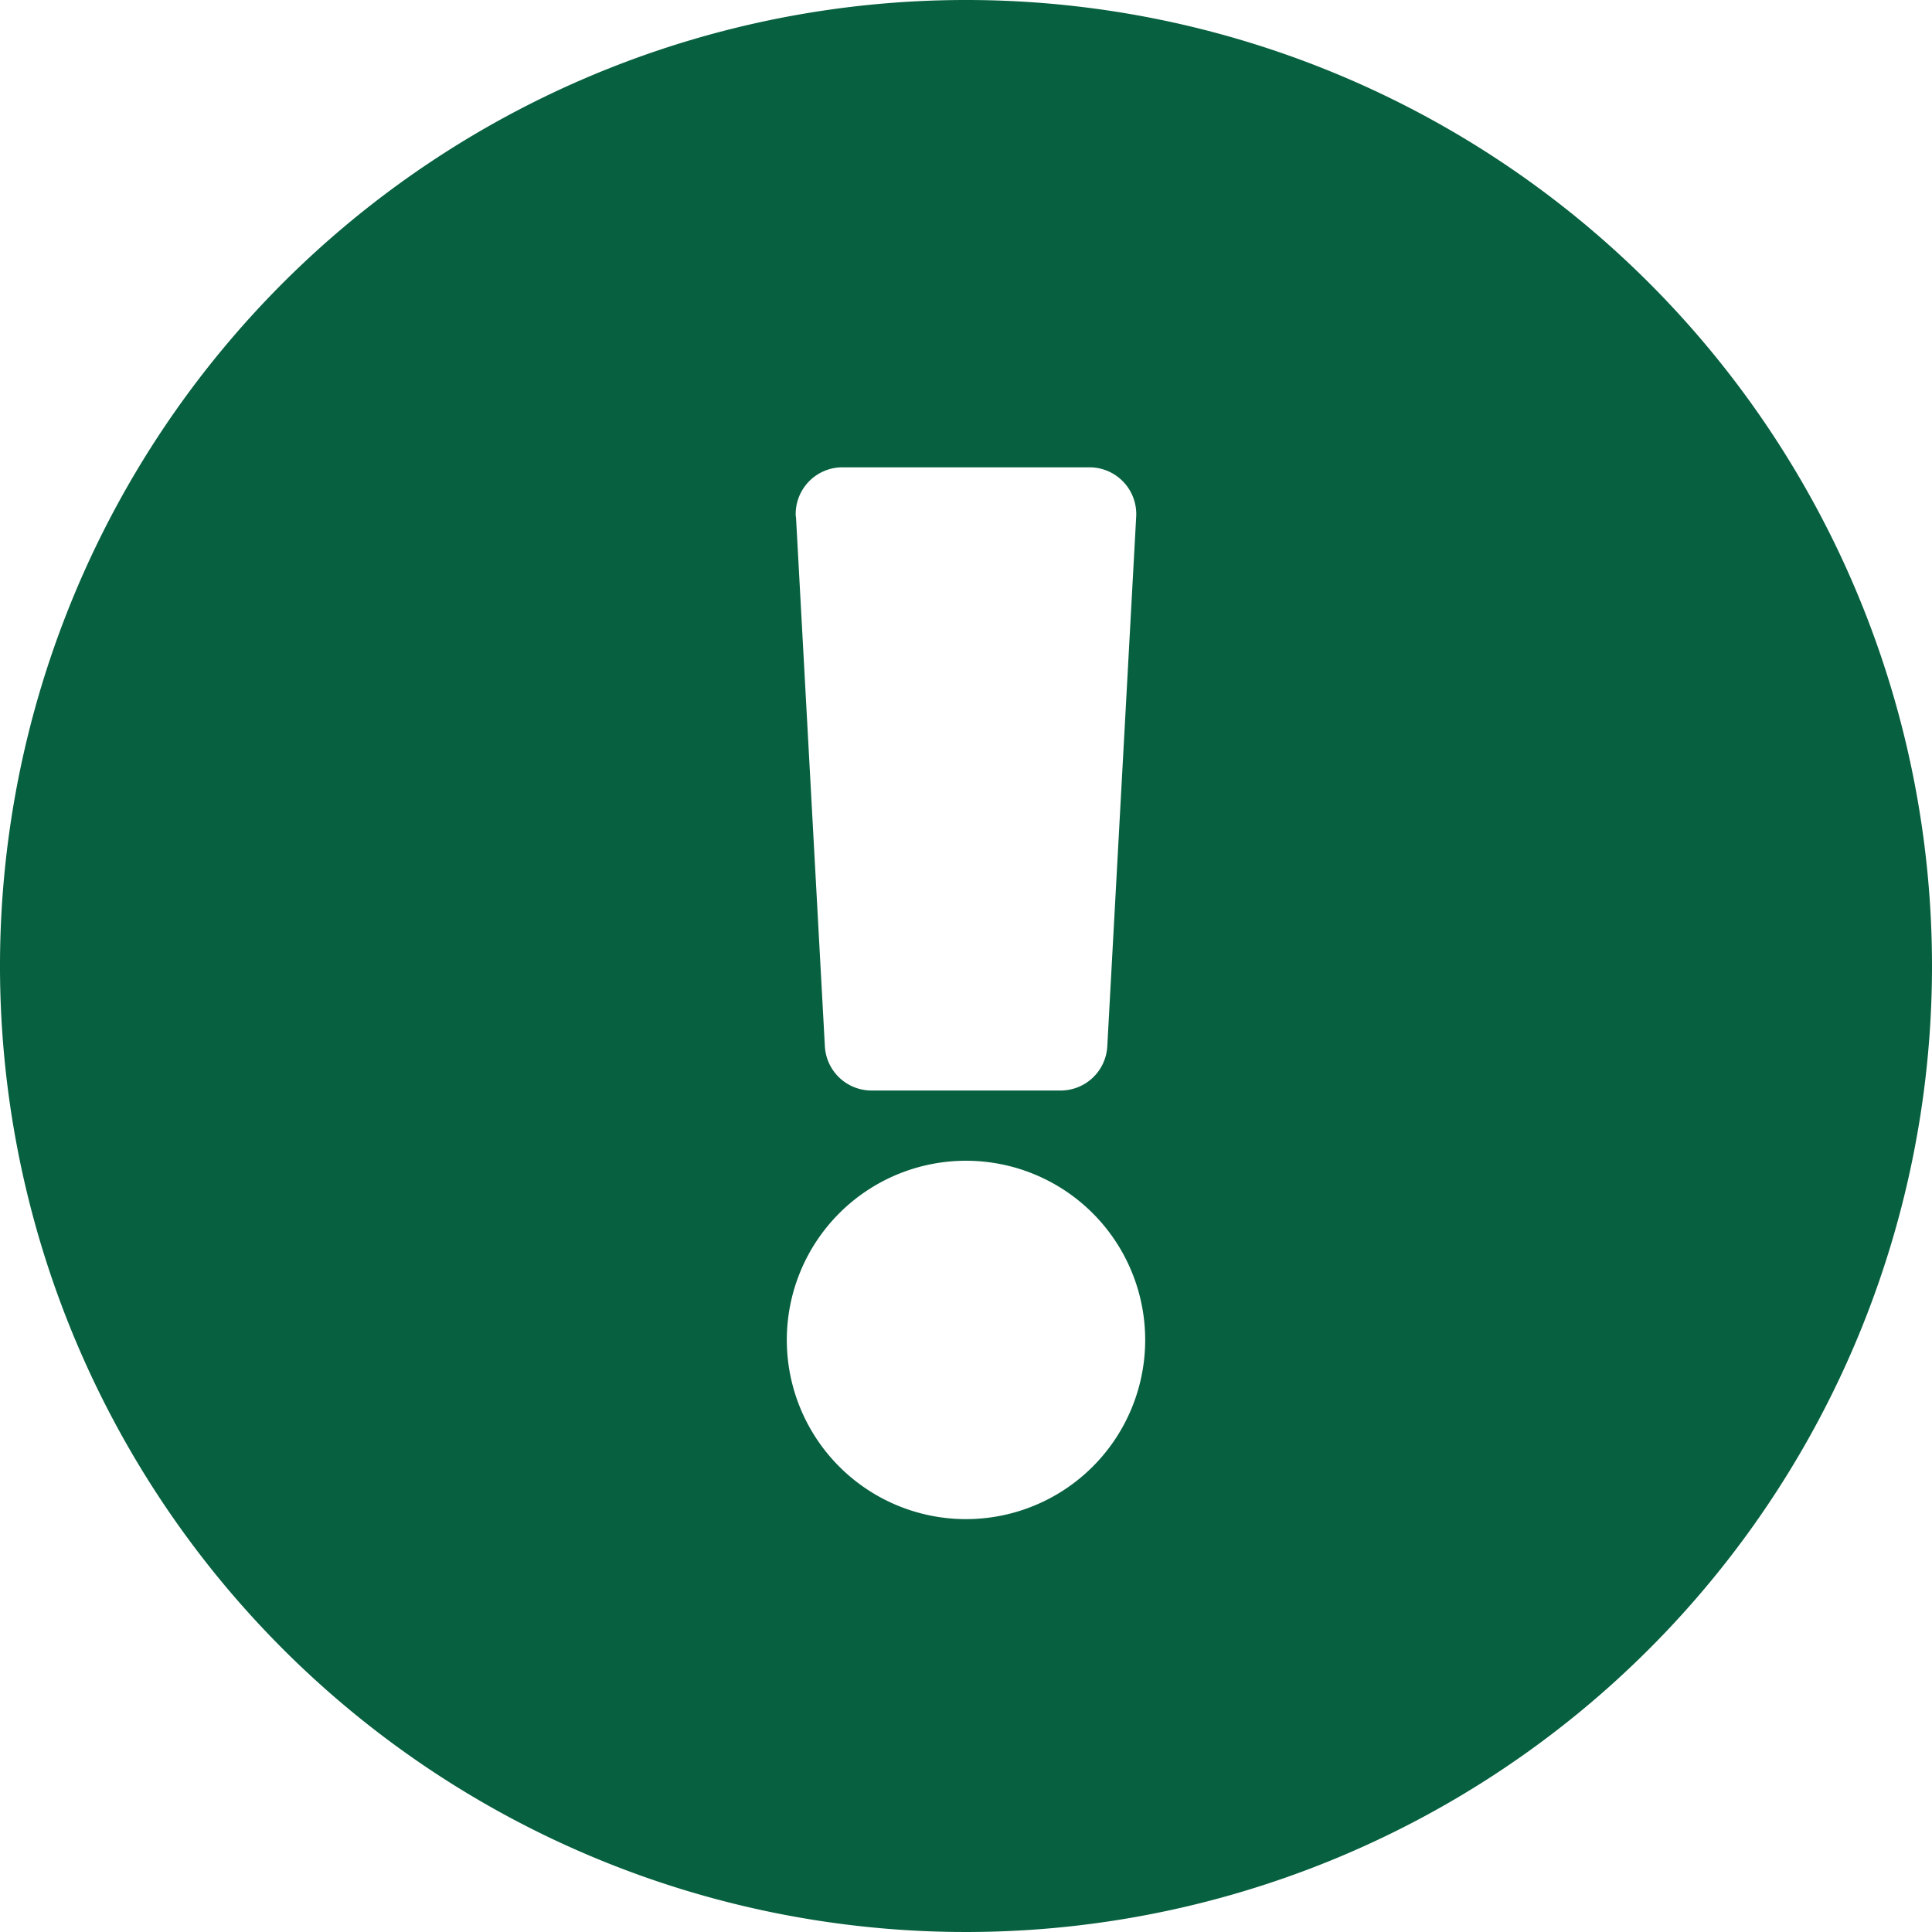 <svg xmlns="http://www.w3.org/2000/svg" width="59.086" height="59.086" viewBox="0 0 59.086 59.086">
  <path id="Icon_awesome-exclamation-circle" data-name="Icon awesome-exclamation-circle" d="M59.649,30.106A29.543,29.543,0,1,1,30.106.563,29.542,29.542,0,0,1,59.649,30.106ZM30.106,36.062a5.48,5.48,0,1,0,5.48,5.48A5.48,5.48,0,0,0,30.106,36.062Zm-5.2-19.7.884,16.2a1.429,1.429,0,0,0,1.427,1.352H33a1.429,1.429,0,0,0,1.427-1.352l.884-16.2a1.43,1.43,0,0,0-1.427-1.507H26.33A1.429,1.429,0,0,0,24.9,16.365Z" transform="translate(-0.563 -0.563)" fill="#07603f"/>
</svg>
